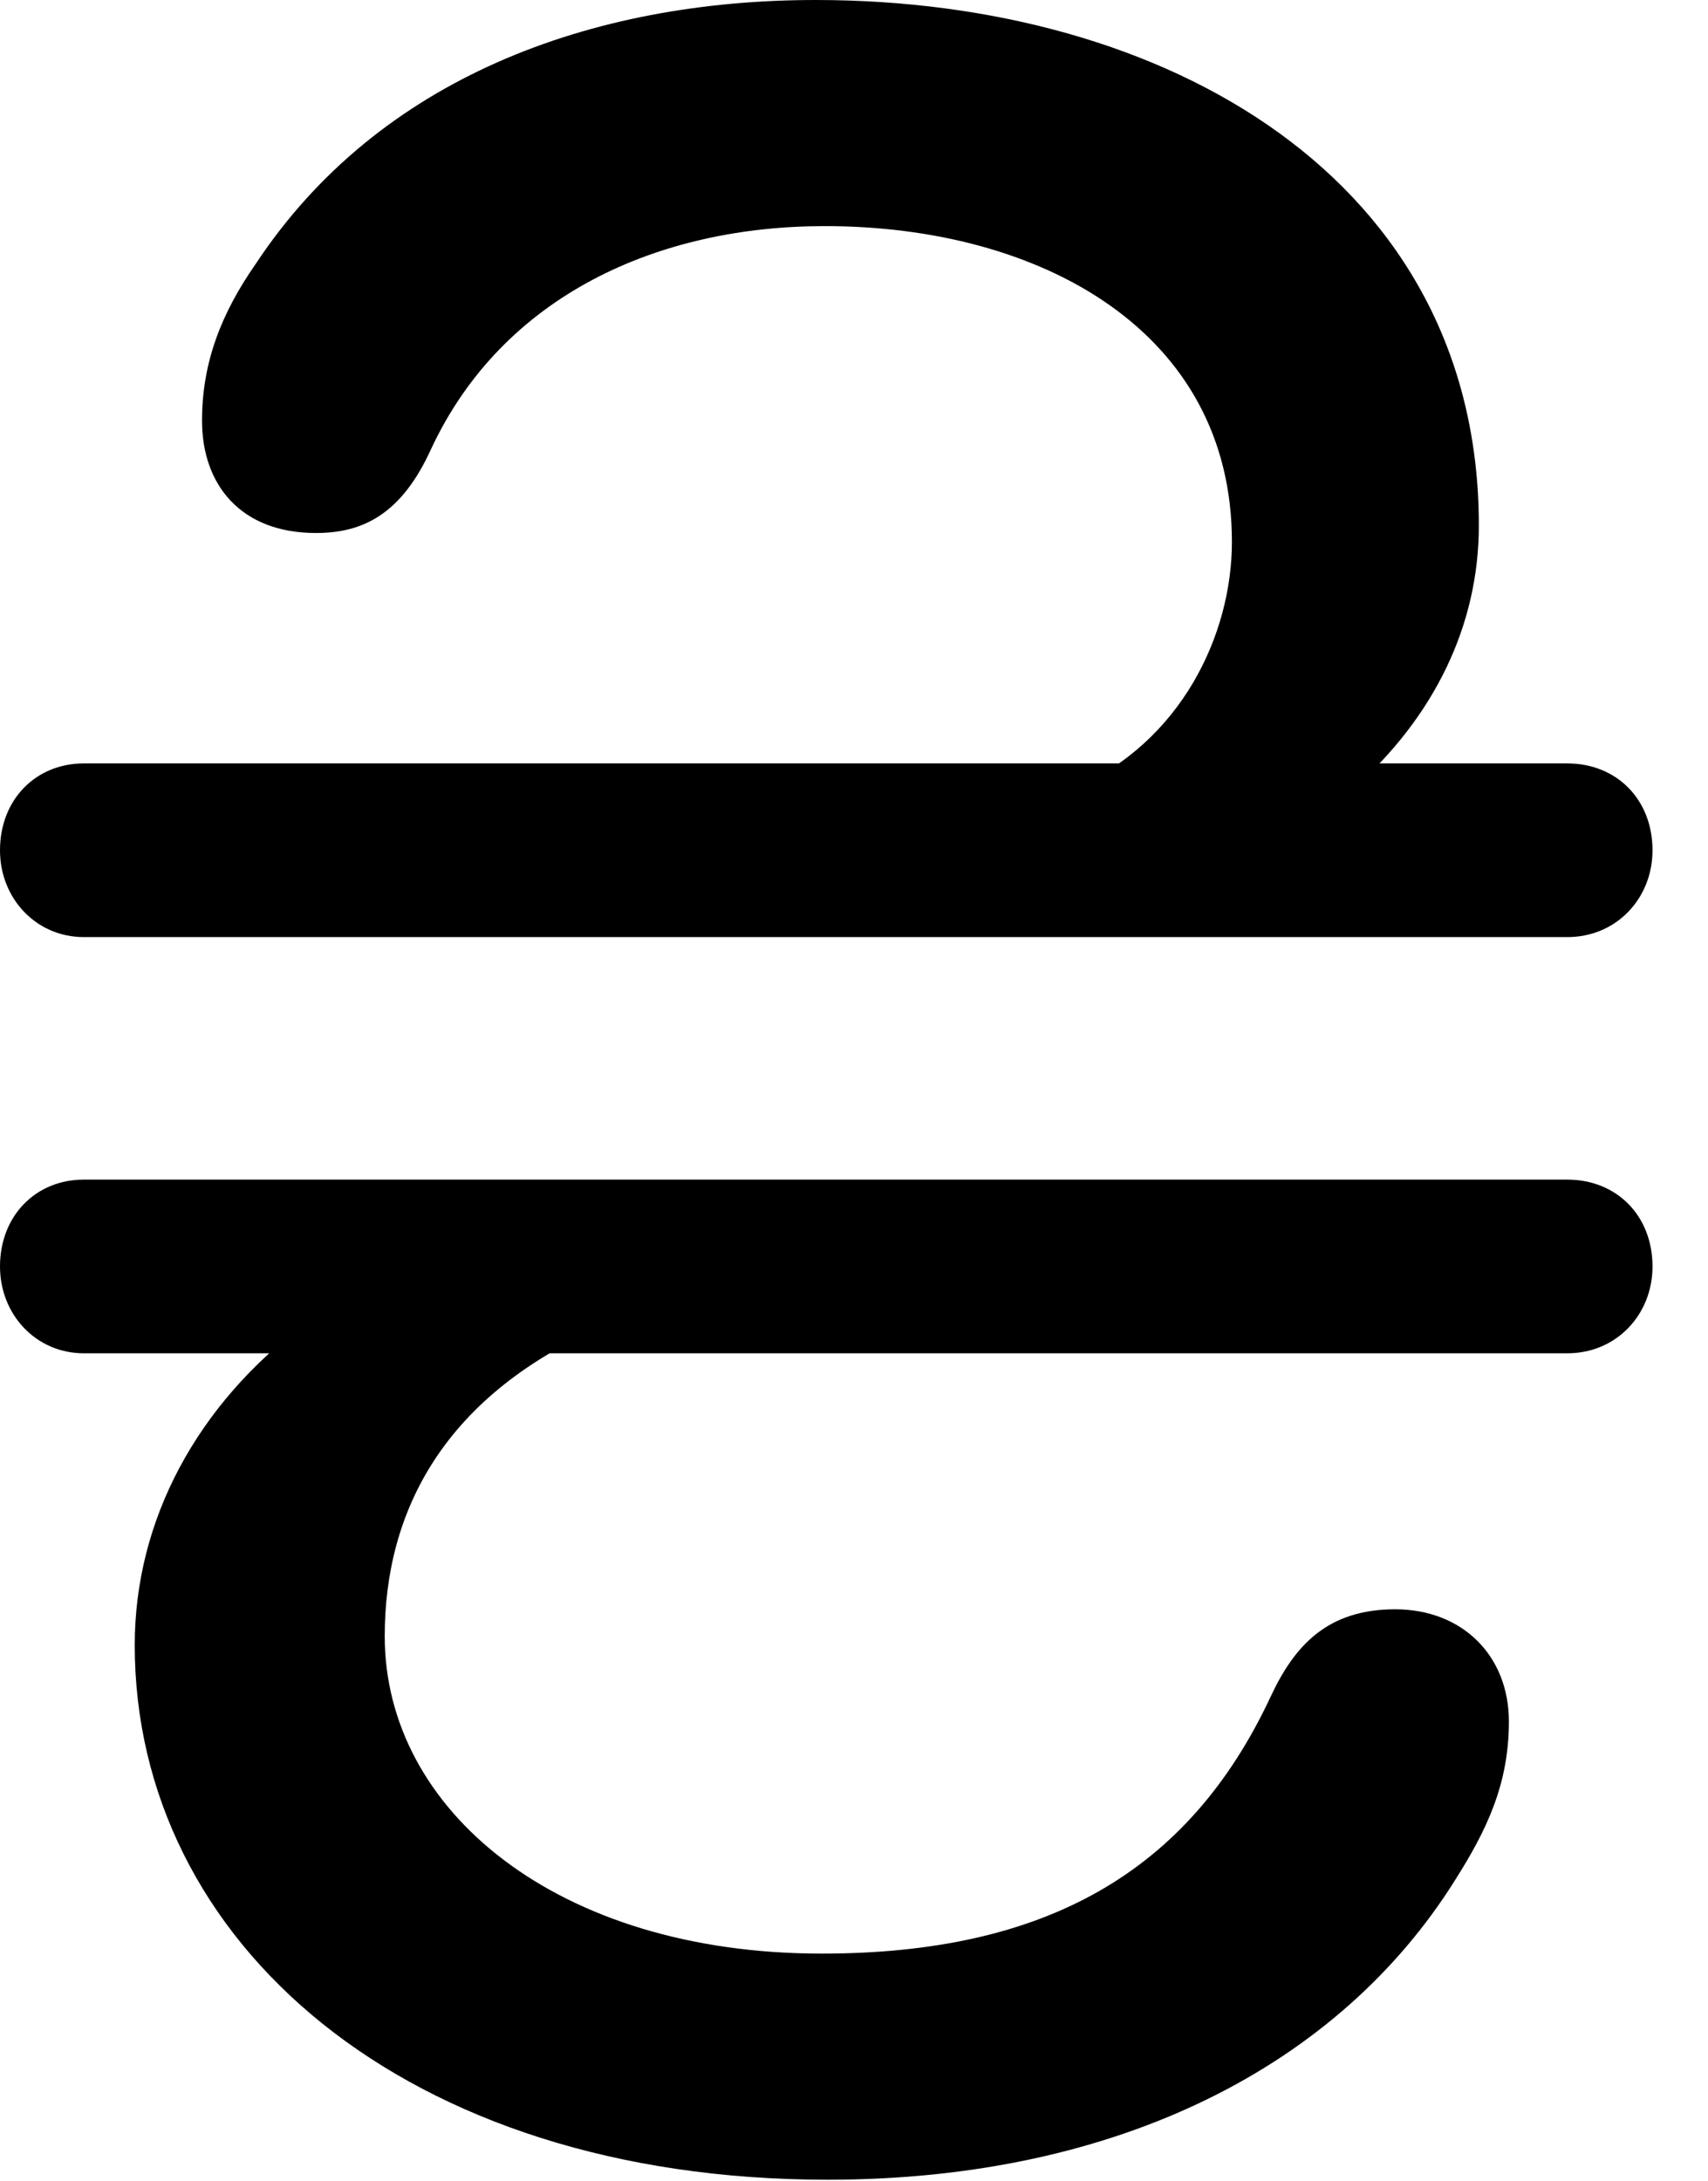 <svg version="1.1" xmlns="http://www.w3.org/2000/svg" xmlns:xlink="http://www.w3.org/1999/xlink" width="11.143" height="14.229" viewBox="0 0 11.143 14.229">
 <g>
  <rect height="14.229" opacity="0" width="11.143" x="0" y="0"/>
  <path d="M5.322 0C3.857 0 2.471 0.508 1.67 1.719C1.445 2.041 1.318 2.363 1.318 2.744C1.318 3.164 1.572 3.477 2.061 3.477C2.363 3.477 2.617 3.359 2.812 2.93C3.281 1.924 4.297 1.475 5.381 1.475C6.787 1.475 8.037 2.158 8.037 3.535C8.037 4.141 7.705 4.844 7.002 5.146L8.828 5.146C9.355 4.678 9.648 4.082 9.648 3.428C9.648 1.172 7.617 0 5.322 0ZM0.547 6.113L10.225 6.113C10.547 6.113 10.781 5.859 10.781 5.547C10.781 5.215 10.547 4.98 10.225 4.98L0.547 4.98C0.234 4.98 0 5.215 0 5.547C0 5.859 0.234 6.113 0.547 6.113ZM0.547 8.828L10.225 8.828C10.547 8.828 10.781 8.574 10.781 8.262C10.781 7.93 10.547 7.695 10.225 7.695L0.547 7.695C0.234 7.695 0 7.93 0 8.262C0 8.574 0.234 8.828 0.547 8.828ZM5.4 14.219C7.305 14.219 8.74 13.467 9.492 12.266C9.697 11.943 9.844 11.641 9.844 11.23C9.844 10.801 9.541 10.498 9.102 10.498C8.662 10.498 8.447 10.732 8.291 11.065C7.754 12.217 6.816 12.744 5.361 12.744C3.633 12.744 2.51 11.807 2.51 10.674C2.51 9.863 2.891 9.092 3.975 8.633L1.992 8.633C1.289 9.16 0.879 9.912 0.879 10.732C0.879 12.666 2.637 14.219 5.4 14.219Z" fill="currentColor"/>
 </g>
</svg>
